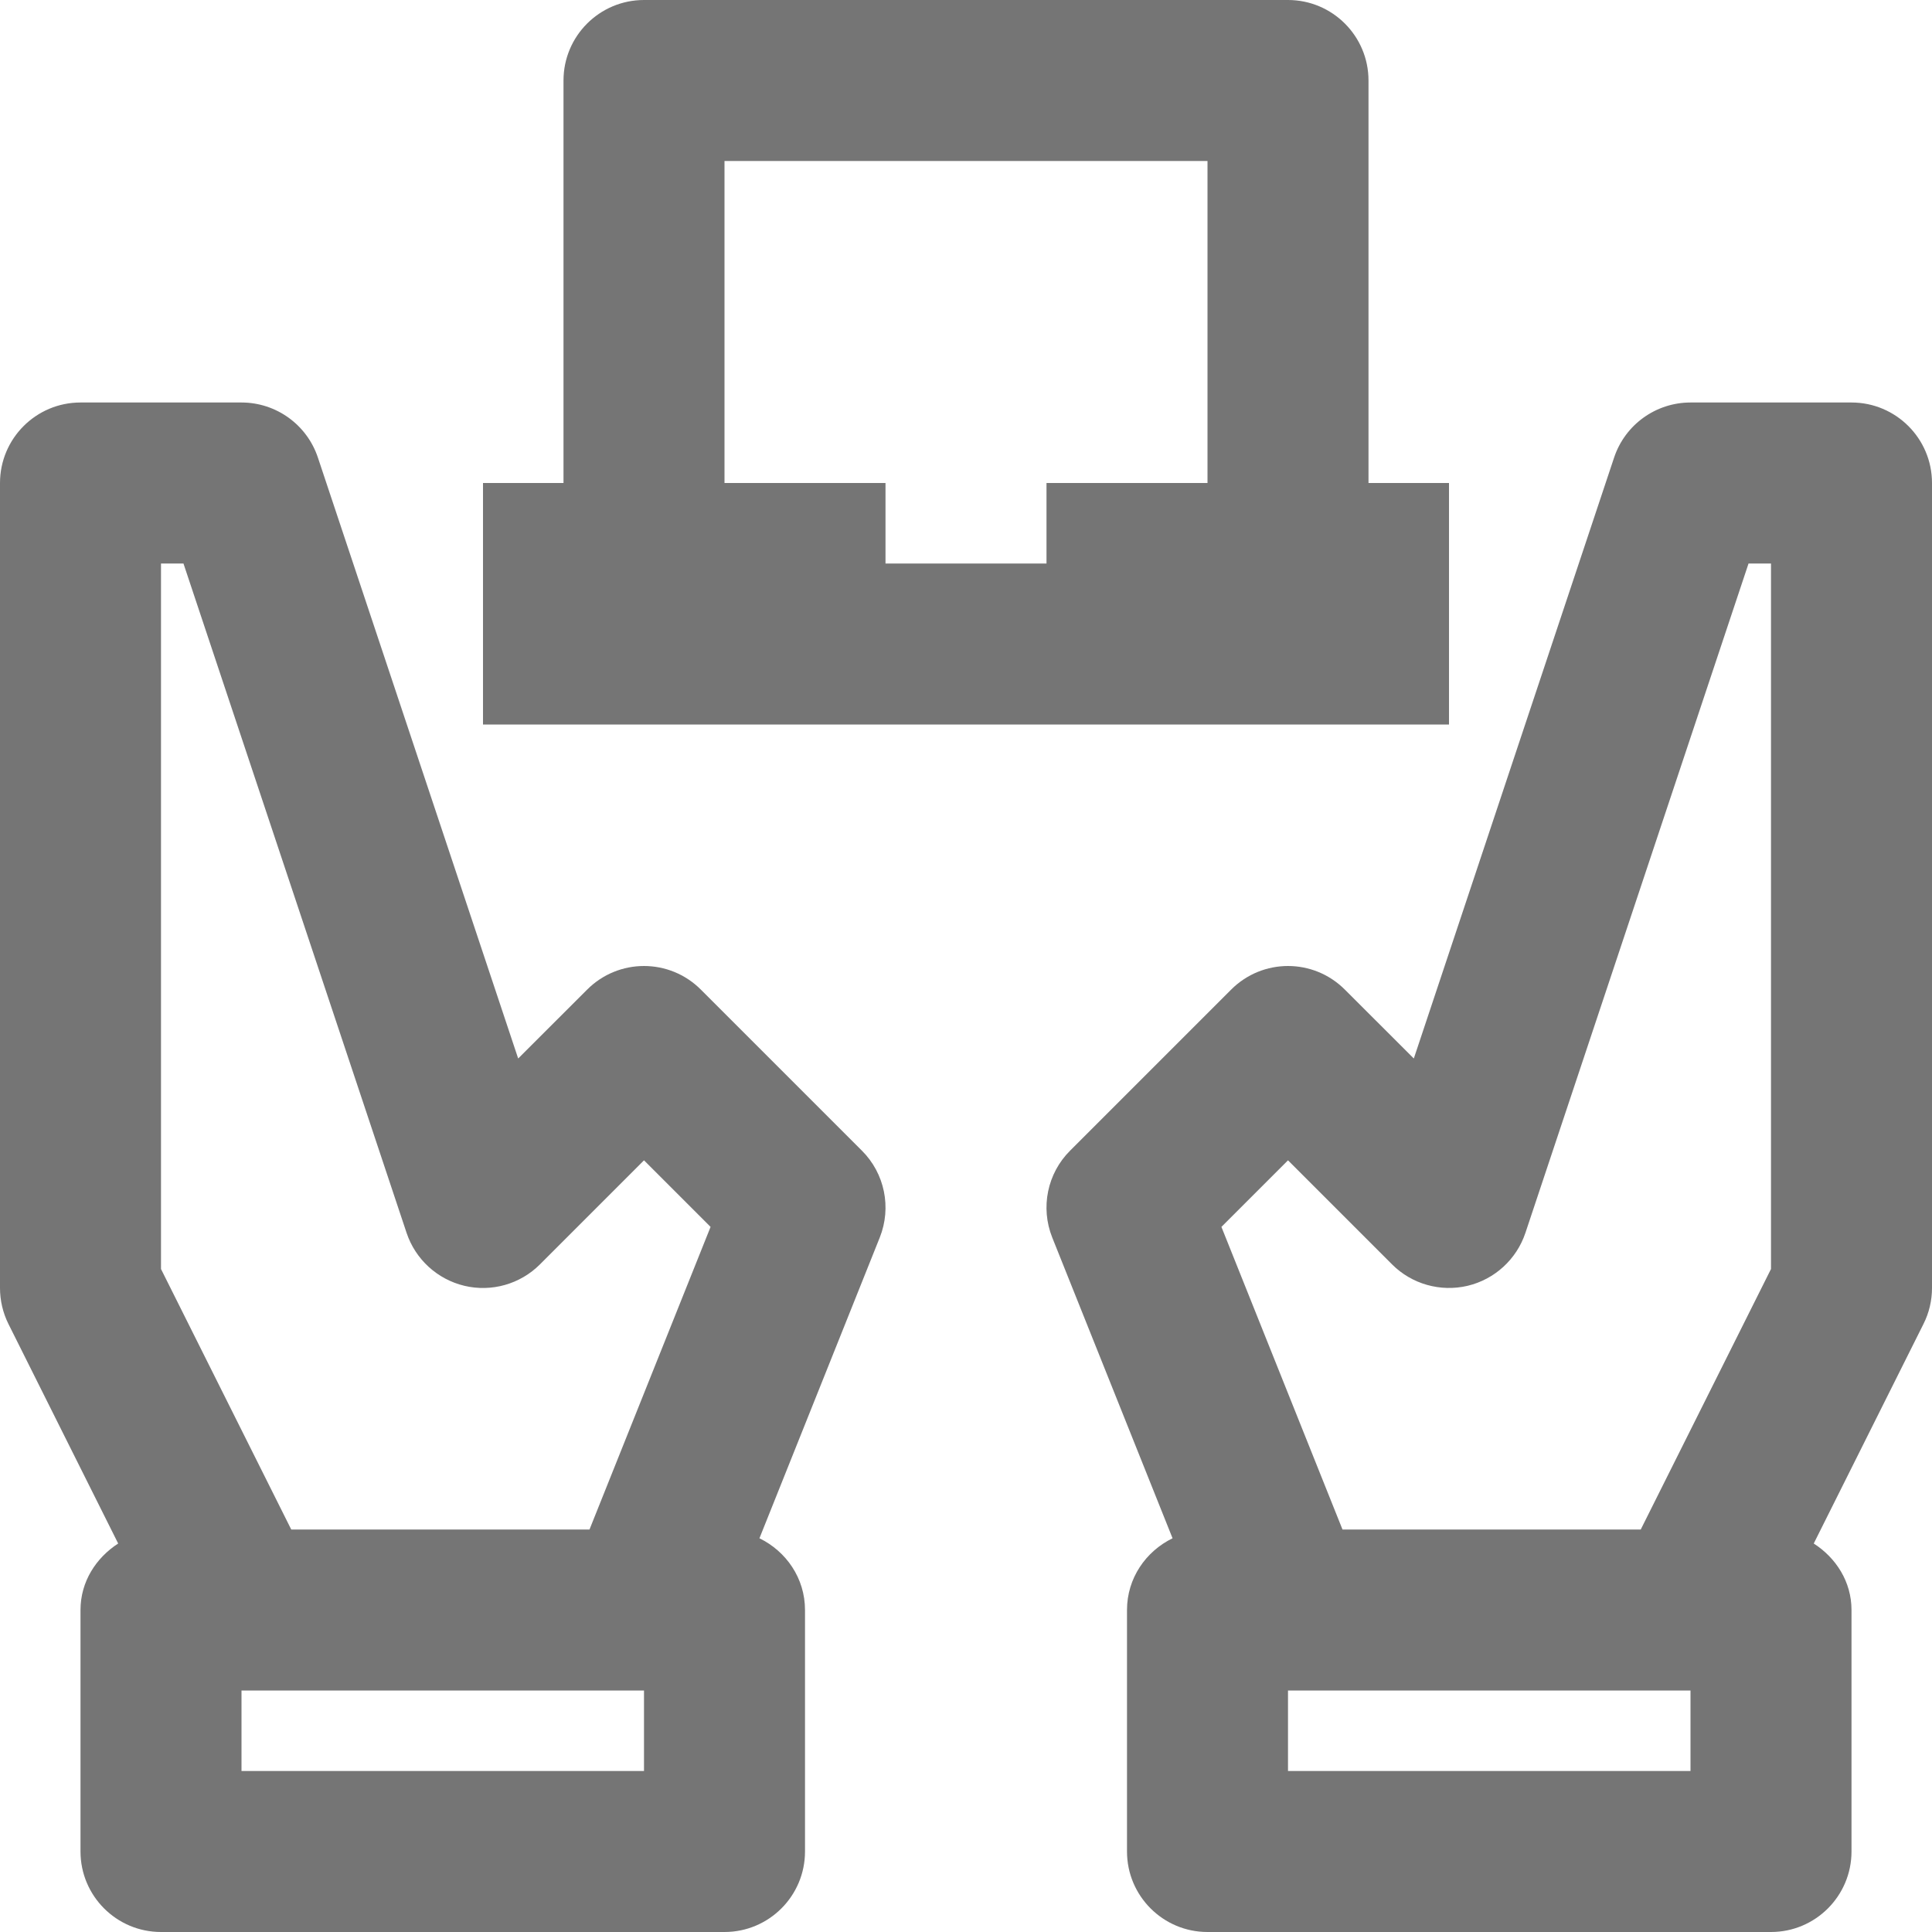 <?xml version="1.0" encoding="iso-8859-1"?>
<!-- Generator: Adobe Illustrator 16.0.0, SVG Export Plug-In . SVG Version: 6.00 Build 0)  -->
<!DOCTYPE svg PUBLIC "-//W3C//DTD SVG 1.1//EN" "http://www.w3.org/Graphics/SVG/1.1/DTD/svg11.dtd">
<svg version="1.1" xmlns="http://www.w3.org/2000/svg" xmlns:xlink="http://www.w3.org/1999/xlink" x="0px" y="0px" width="24px"
	 height="24px" viewBox="0 0 24 24" style="enable-background:new 0 0 24 24;" xml:space="preserve">
<g id="Frame_-_24px">
	<rect style="fill:none;" width="24" height="24"/>
</g>
<g id="Line_Icons">
	<g>
		<path style="fill:#757575;" d="M18,6h-1V1c0-0.552-0.448-1-1-1H8C7.448,0,7,0.448,7,1v5H6v3h12V6z M9,2h6v4h-2v1h-2V6H9V2z"/>
		<path style="fill:#757575;" d="M23,5h-2c-0.431,0-0.813,0.276-0.949,0.684l-2.488,7.465l-0.856-0.855
			c-0.391-0.392-1.023-0.392-1.414,0l-2,2c-0.283,0.282-0.37,0.706-0.222,1.078l1.495,3.737C14.234,19.271,14,19.605,14,20v3
			c0,0.552,0.448,1,1,1h7c0.552,0,1-0.448,1-1v-3c0-0.352-0.193-0.648-0.469-0.826l1.363-2.727C23.964,16.309,24,16.155,24,16V6
			C24,5.448,23.552,5,23,5z M16,14.414l1.293,1.293c0.245,0.245,0.6,0.345,0.937,0.266c0.337-0.08,0.609-0.329,0.719-0.657L21.721,7
			H22v8.764L20.382,19h-3.705l-1.504-3.759L16,14.414z M21,22h-5v-1h5V22z"/>
		<path style="fill:#757575;" d="M8.707,12.294c-0.391-0.392-1.023-0.392-1.414,0l-0.856,0.855L3.949,5.684C3.813,5.276,3.431,5,3,5
			H1C0.448,5,0,5.448,0,6v10c0,0.155,0.036,0.309,0.105,0.447l1.363,2.727C1.193,19.352,1,19.648,1,20v3c0,0.552,0.448,1,1,1h7
			c0.552,0,1-0.448,1-1v-3c0-0.395-0.234-0.729-0.566-0.891l1.495-3.737c0.148-0.372,0.061-0.796-0.222-1.078L8.707,12.294z M2,7
			h0.279l2.772,8.316c0.11,0.328,0.382,0.577,0.719,0.657c0.337,0.08,0.692-0.021,0.937-0.266L8,14.414l0.827,0.827L7.323,19H3.618
			L2,15.764V7z M8,22H3v-1h5V22z"/>
	</g>
</g>
</svg>
